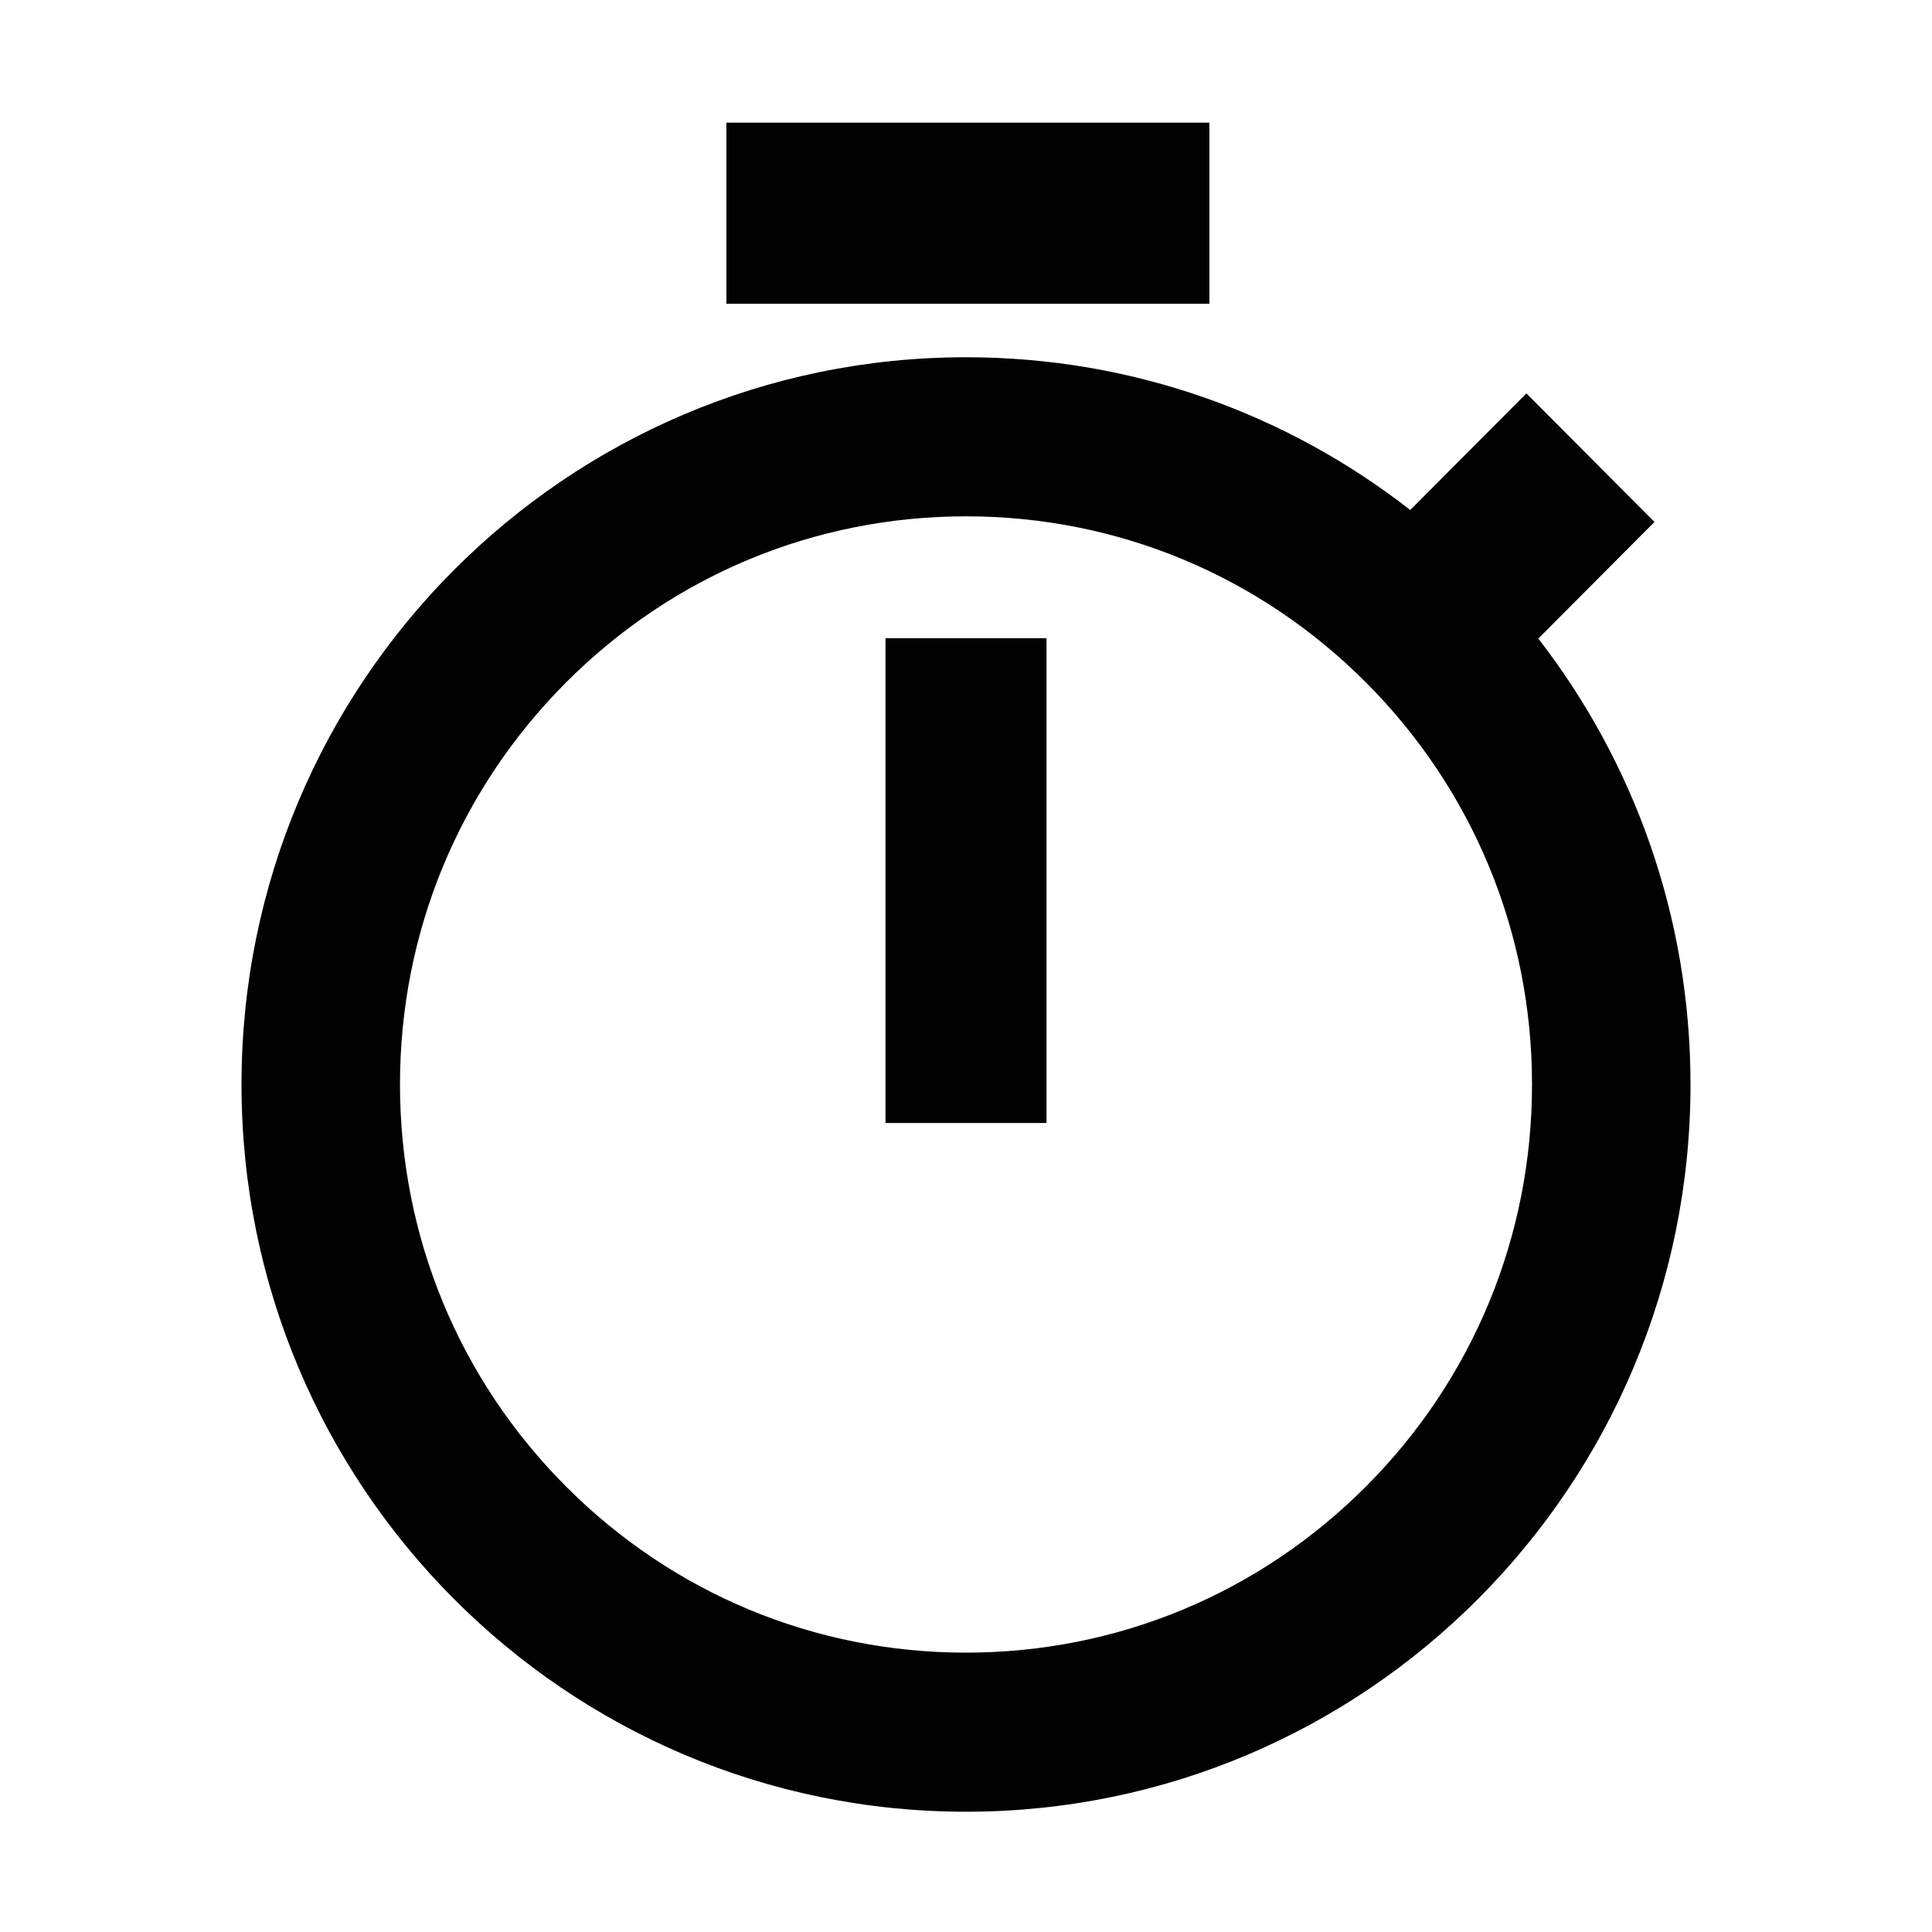 <?xml version="1.0" encoding="utf-8"?>
<!-- Generator: Adobe Illustrator 16.2.1, SVG Export Plug-In . SVG Version: 6.00 Build 0)  -->
<!DOCTYPE svg PUBLIC "-//W3C//DTD SVG 1.1//EN" "http://www.w3.org/Graphics/SVG/1.1/DTD/svg11.dtd">
<svg version="1.1" id="Layer_1" xmlns="http://www.w3.org/2000/svg" xmlns:xlink="http://www.w3.org/1999/xlink" x="0px" y="0px"
	 width="512px" height="512px" viewBox="0 0 512 512" enable-background="new 0 0 512 512" xml:space="preserve">
<g>
	<g id="Icon_7_">
		<g>
			<path fill="#010101" d="M234.667,297.605h42.666V169.122h-42.666V297.605z"/>
		</g>
	</g>
	<g>
		<path fill="#010101" d="M407.67,169.227l30.786-30.902l-33.942-34.07l-30.785,30.902C341.217,109.789,300.369,94.675,256,94.675
			c-106.039,0-192,86.285-192,192.725s85.961,192.726,192,192.726s192-86.286,192-192.726
			C448,242.864,432.943,201.861,407.67,169.227z M362.066,393.867c-28.332,28.438-66,44.1-106.066,44.1s-77.735-15.661-106.066-44.1
			C121.602,365.429,106,327.617,106,287.399c0-40.217,15.602-78.028,43.934-106.467c28.331-28.438,66-44.099,106.066-44.099
			s77.734,15.661,106.066,44.099C390.398,209.372,406,247.182,406,287.399C406,327.617,390.398,365.429,362.066,393.867z"/>
		<rect x="192.5" y="32.5" fill="#010101" width="128" height="48"/>
	</g>
</g>
</svg>
